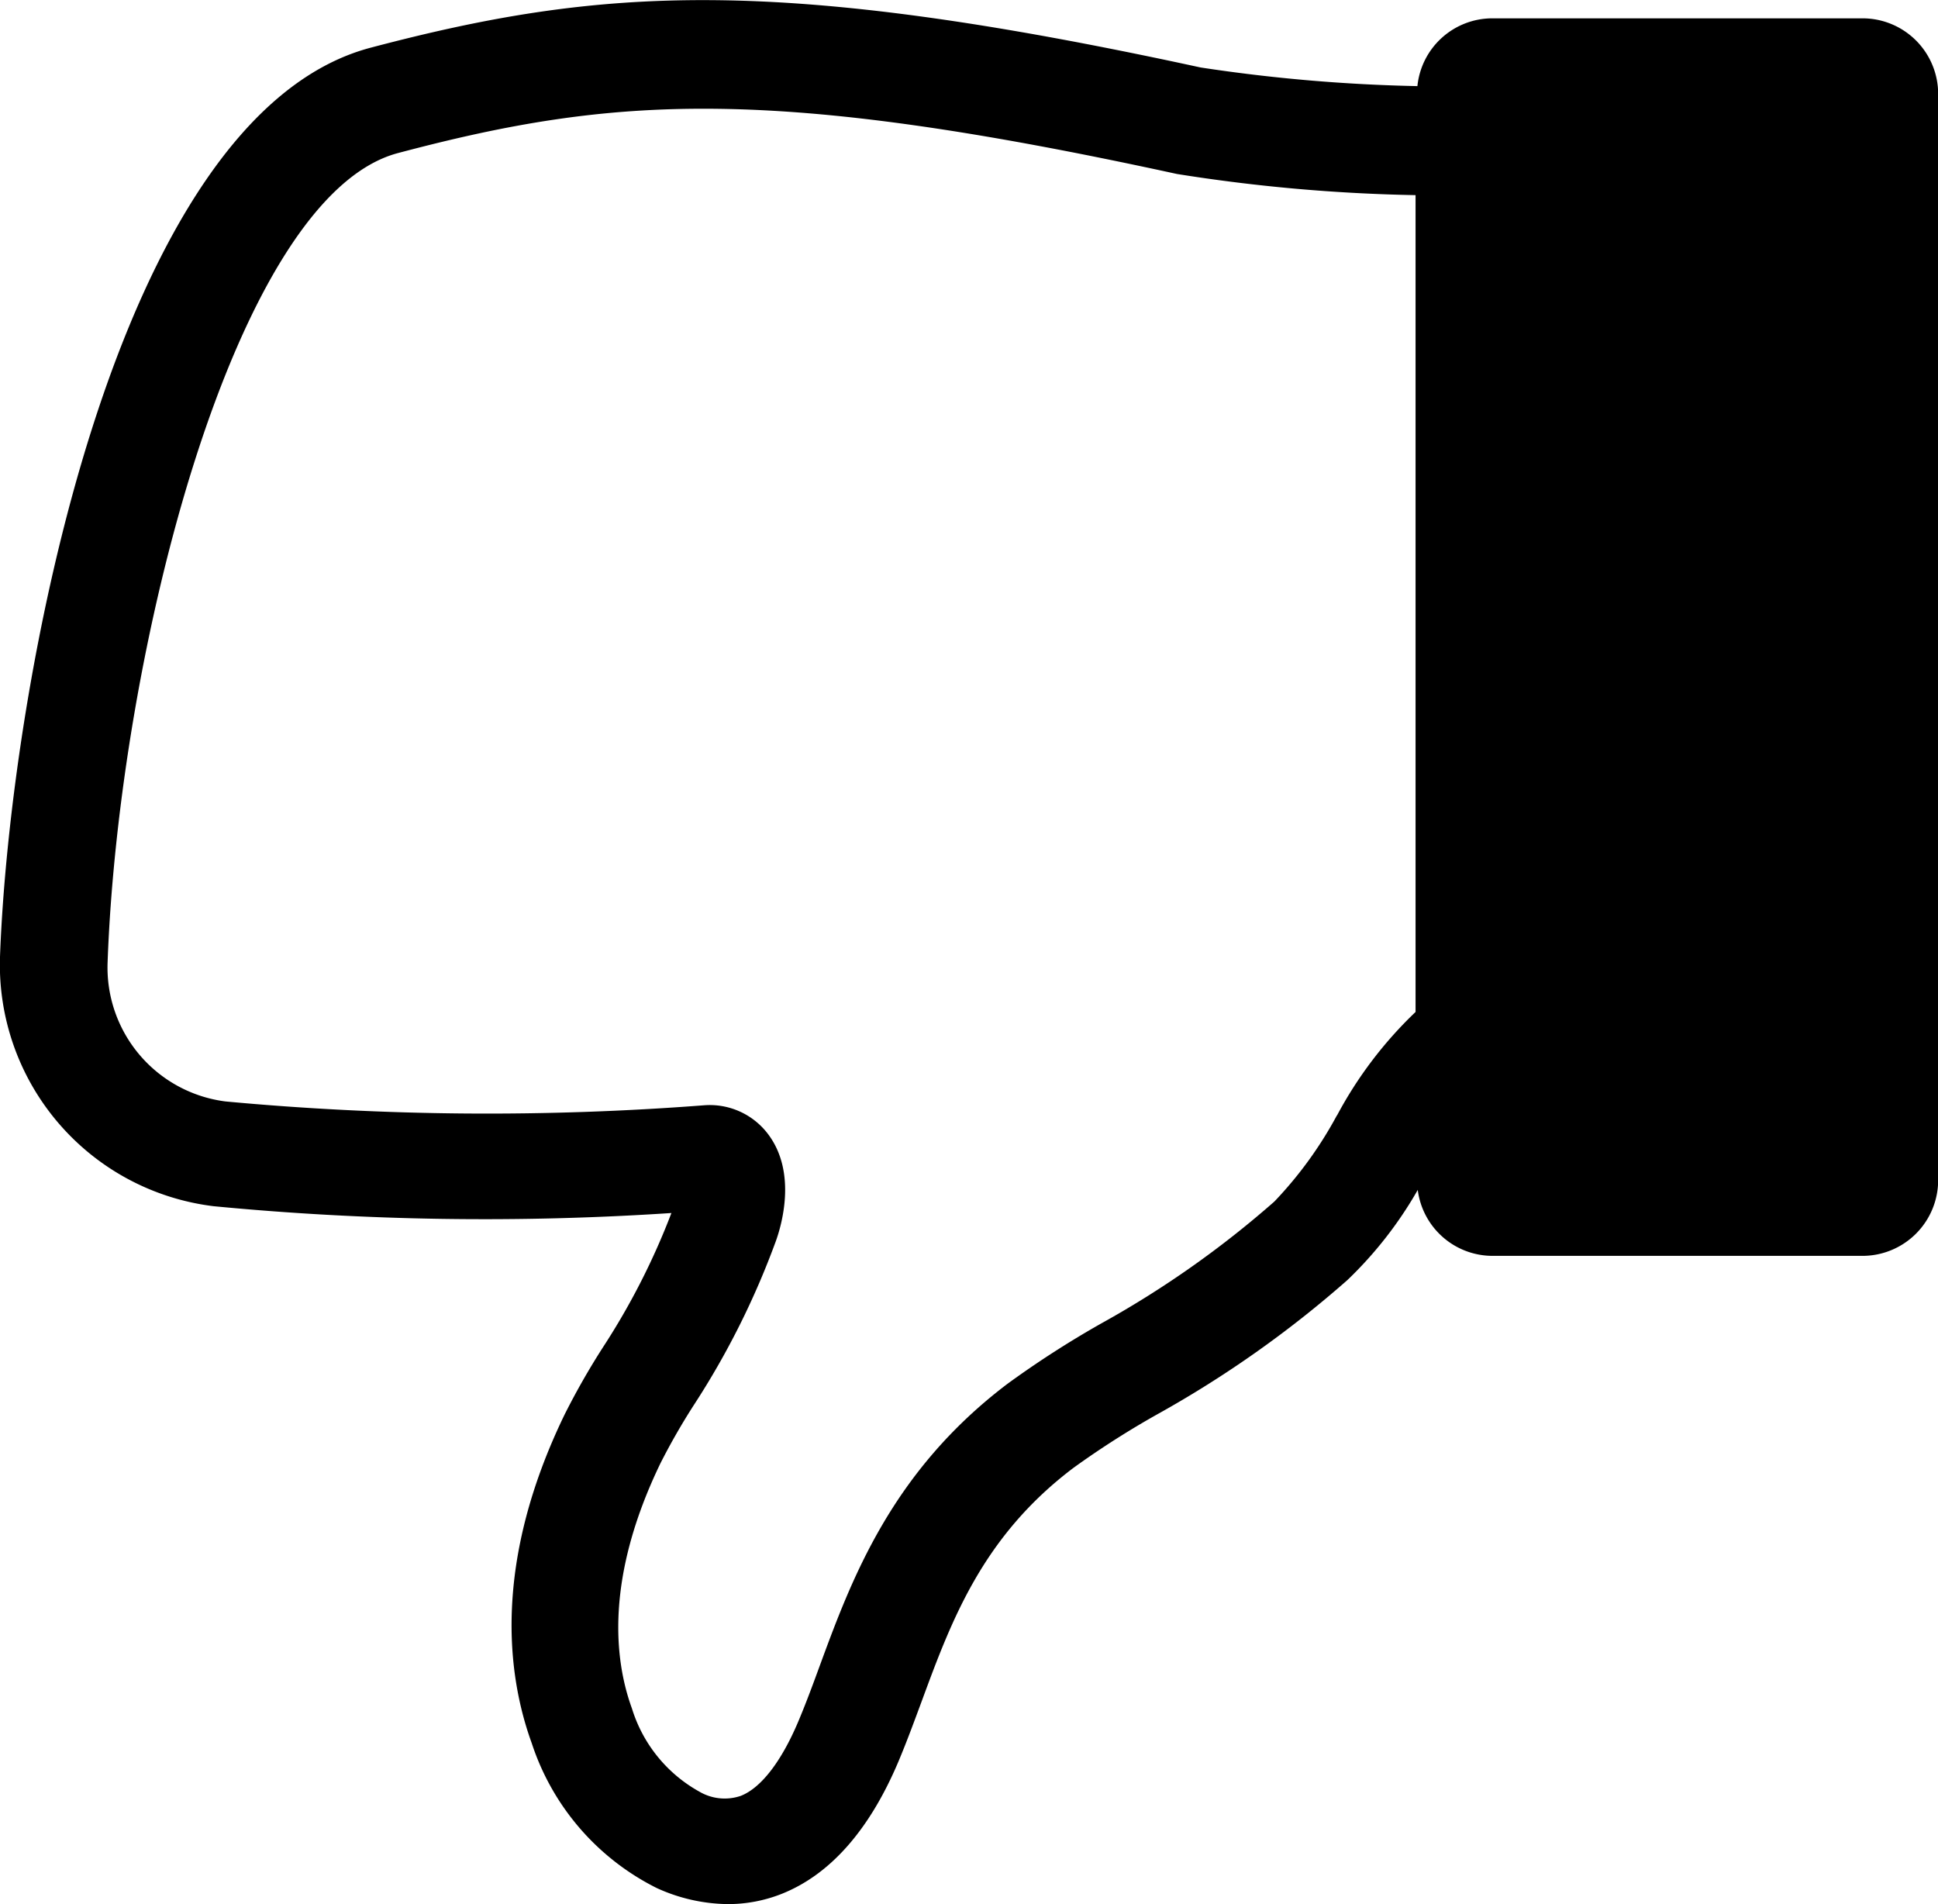 <svg xmlns="http://www.w3.org/2000/svg" viewBox="0 0 504.35 495.49"><g id="Layer_2" data-name="Layer 2"><g id="_3-Contents" data-name="3-Contents"><path d="M484.64,4.77H388.36a19.61,19.61,0,0,0-19.49,17.64,431.37,431.37,0,0,1-56.41-4.85c-110.51-24-155.93-21-216-5.15C29.38,30.14,2.53,179.49,0,249a63.3,63.3,0,0,0,55.61,64.89,736.87,736.87,0,0,0,119.12,1.77A184,184,0,0,1,157,350.47a191.12,191.12,0,0,0-10.05,17.6c-18.76,38.67-15,67.88-8.56,85.58h0a64.57,64.57,0,0,0,32.5,37.66,45.54,45.54,0,0,0,18.54,4.19,37.9,37.9,0,0,0,13.89-2.62c12.68-5,22.95-16.62,30.52-34.55,2.13-5.07,4-10.16,6-15.55,7.78-21.11,15.83-42.92,39.54-60.82a228.5,228.5,0,0,1,21.94-14,282.33,282.33,0,0,0,49.32-34.84,103.19,103.19,0,0,0,18.32-23.47,19.64,19.64,0,0,0,19.45,17.16h96.28a19.7,19.7,0,0,0,19.7-19.68V24.45a19.68,19.68,0,0,0-19.7-19.68ZM347.92,290.25a103.2,103.2,0,0,1-16.28,22.43,255.92,255.92,0,0,1-44.86,31.61,252.83,252.83,0,0,0-24.57,15.8C231.94,383,221.6,411,213.29,433.6c-1.83,5-3.6,9.78-5.53,14.35-4.4,10.44-9.71,17.33-15,19.39h0a13,13,0,0,1-10.71-1.08,37.33,37.33,0,0,1-17.6-21.69c-4.6-12.62-7-33.94,7.44-63.81h0a170.82,170.82,0,0,1,8.66-15.1A210.42,210.42,0,0,0,201.9,323c1.45-4,5.57-17.8-2-27.85a19,19,0,0,0-16.73-7.52,736.88,736.88,0,0,1-124.46-1A35.14,35.14,0,0,1,28,250.47c2.88-80.36,33-199.38,75.58-210.64,56.57-15,97.24-17.52,202.69,5.44a444.28,444.28,0,0,0,62.12,5.51V263.34a106.25,106.25,0,0,0-20.43,26.91Z"/></g></g></svg>